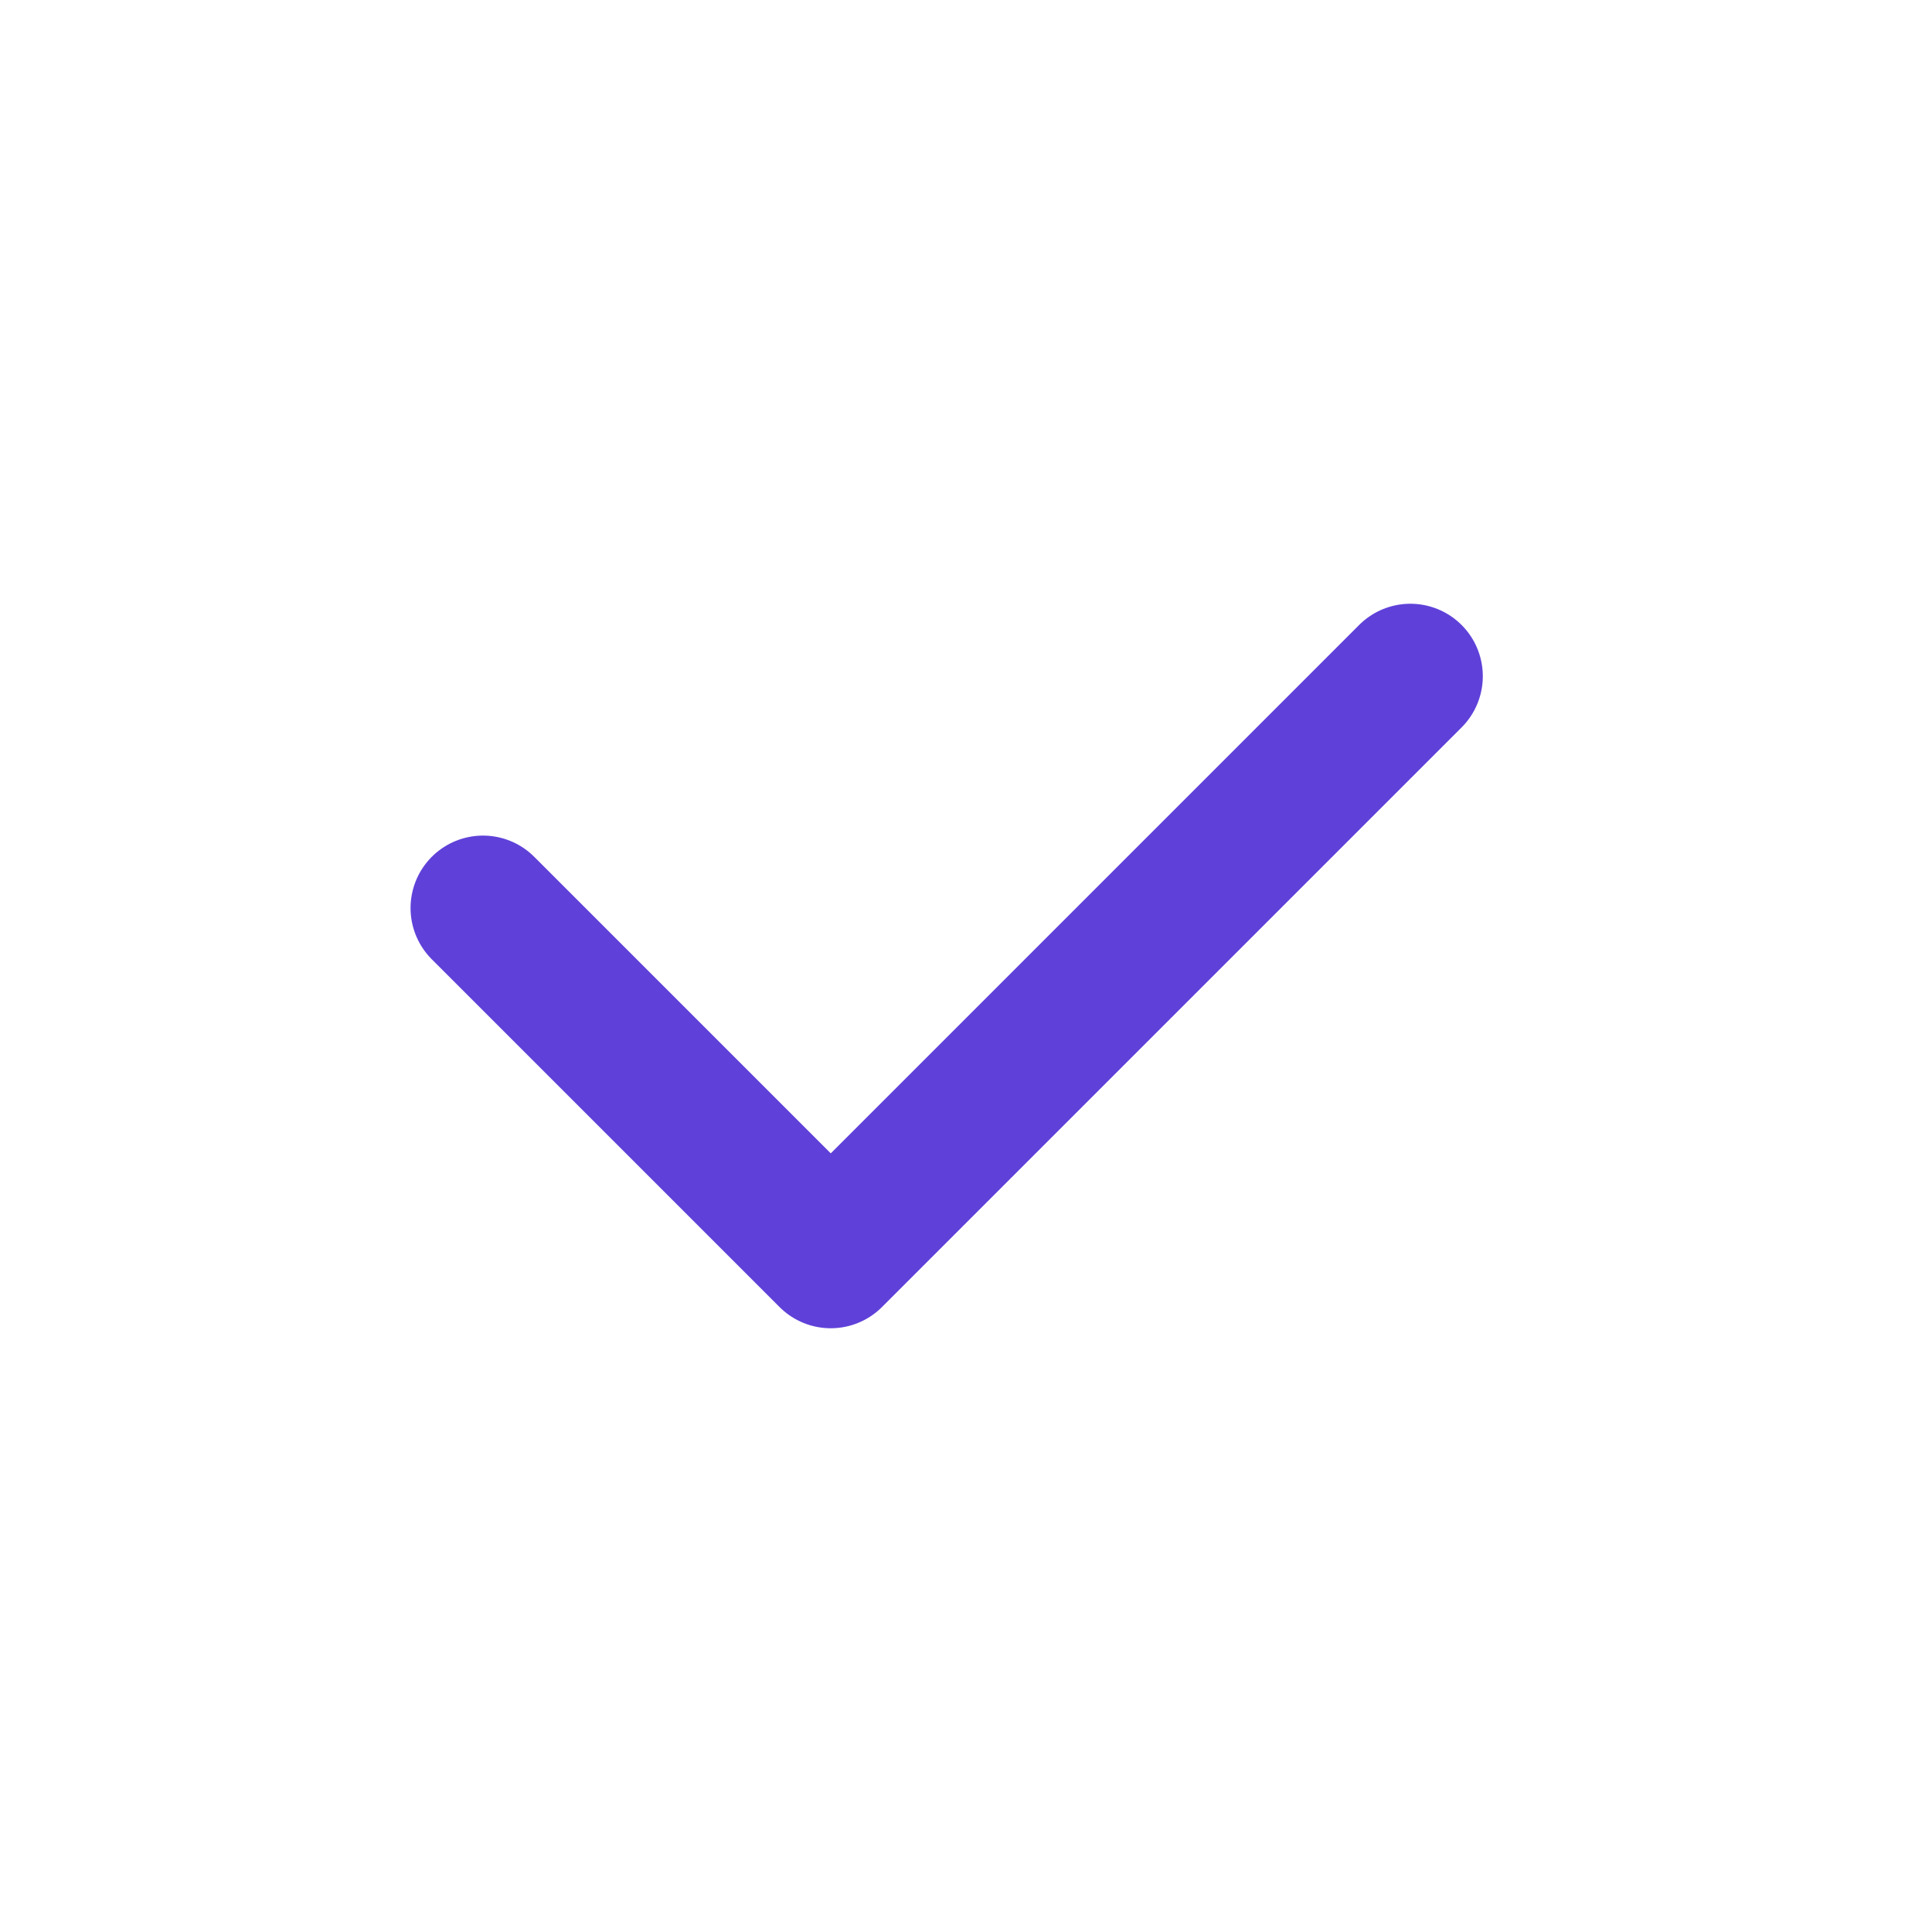 <svg width="20" height="20" viewBox="0 0 20 20" fill="none" xmlns="http://www.w3.org/2000/svg">
  <path d="M14.6 7L8.6 13L5 9.4" stroke="#5F41D9" stroke-width="1.5" stroke-linecap="round" stroke-linejoin="round"/>
</svg>

